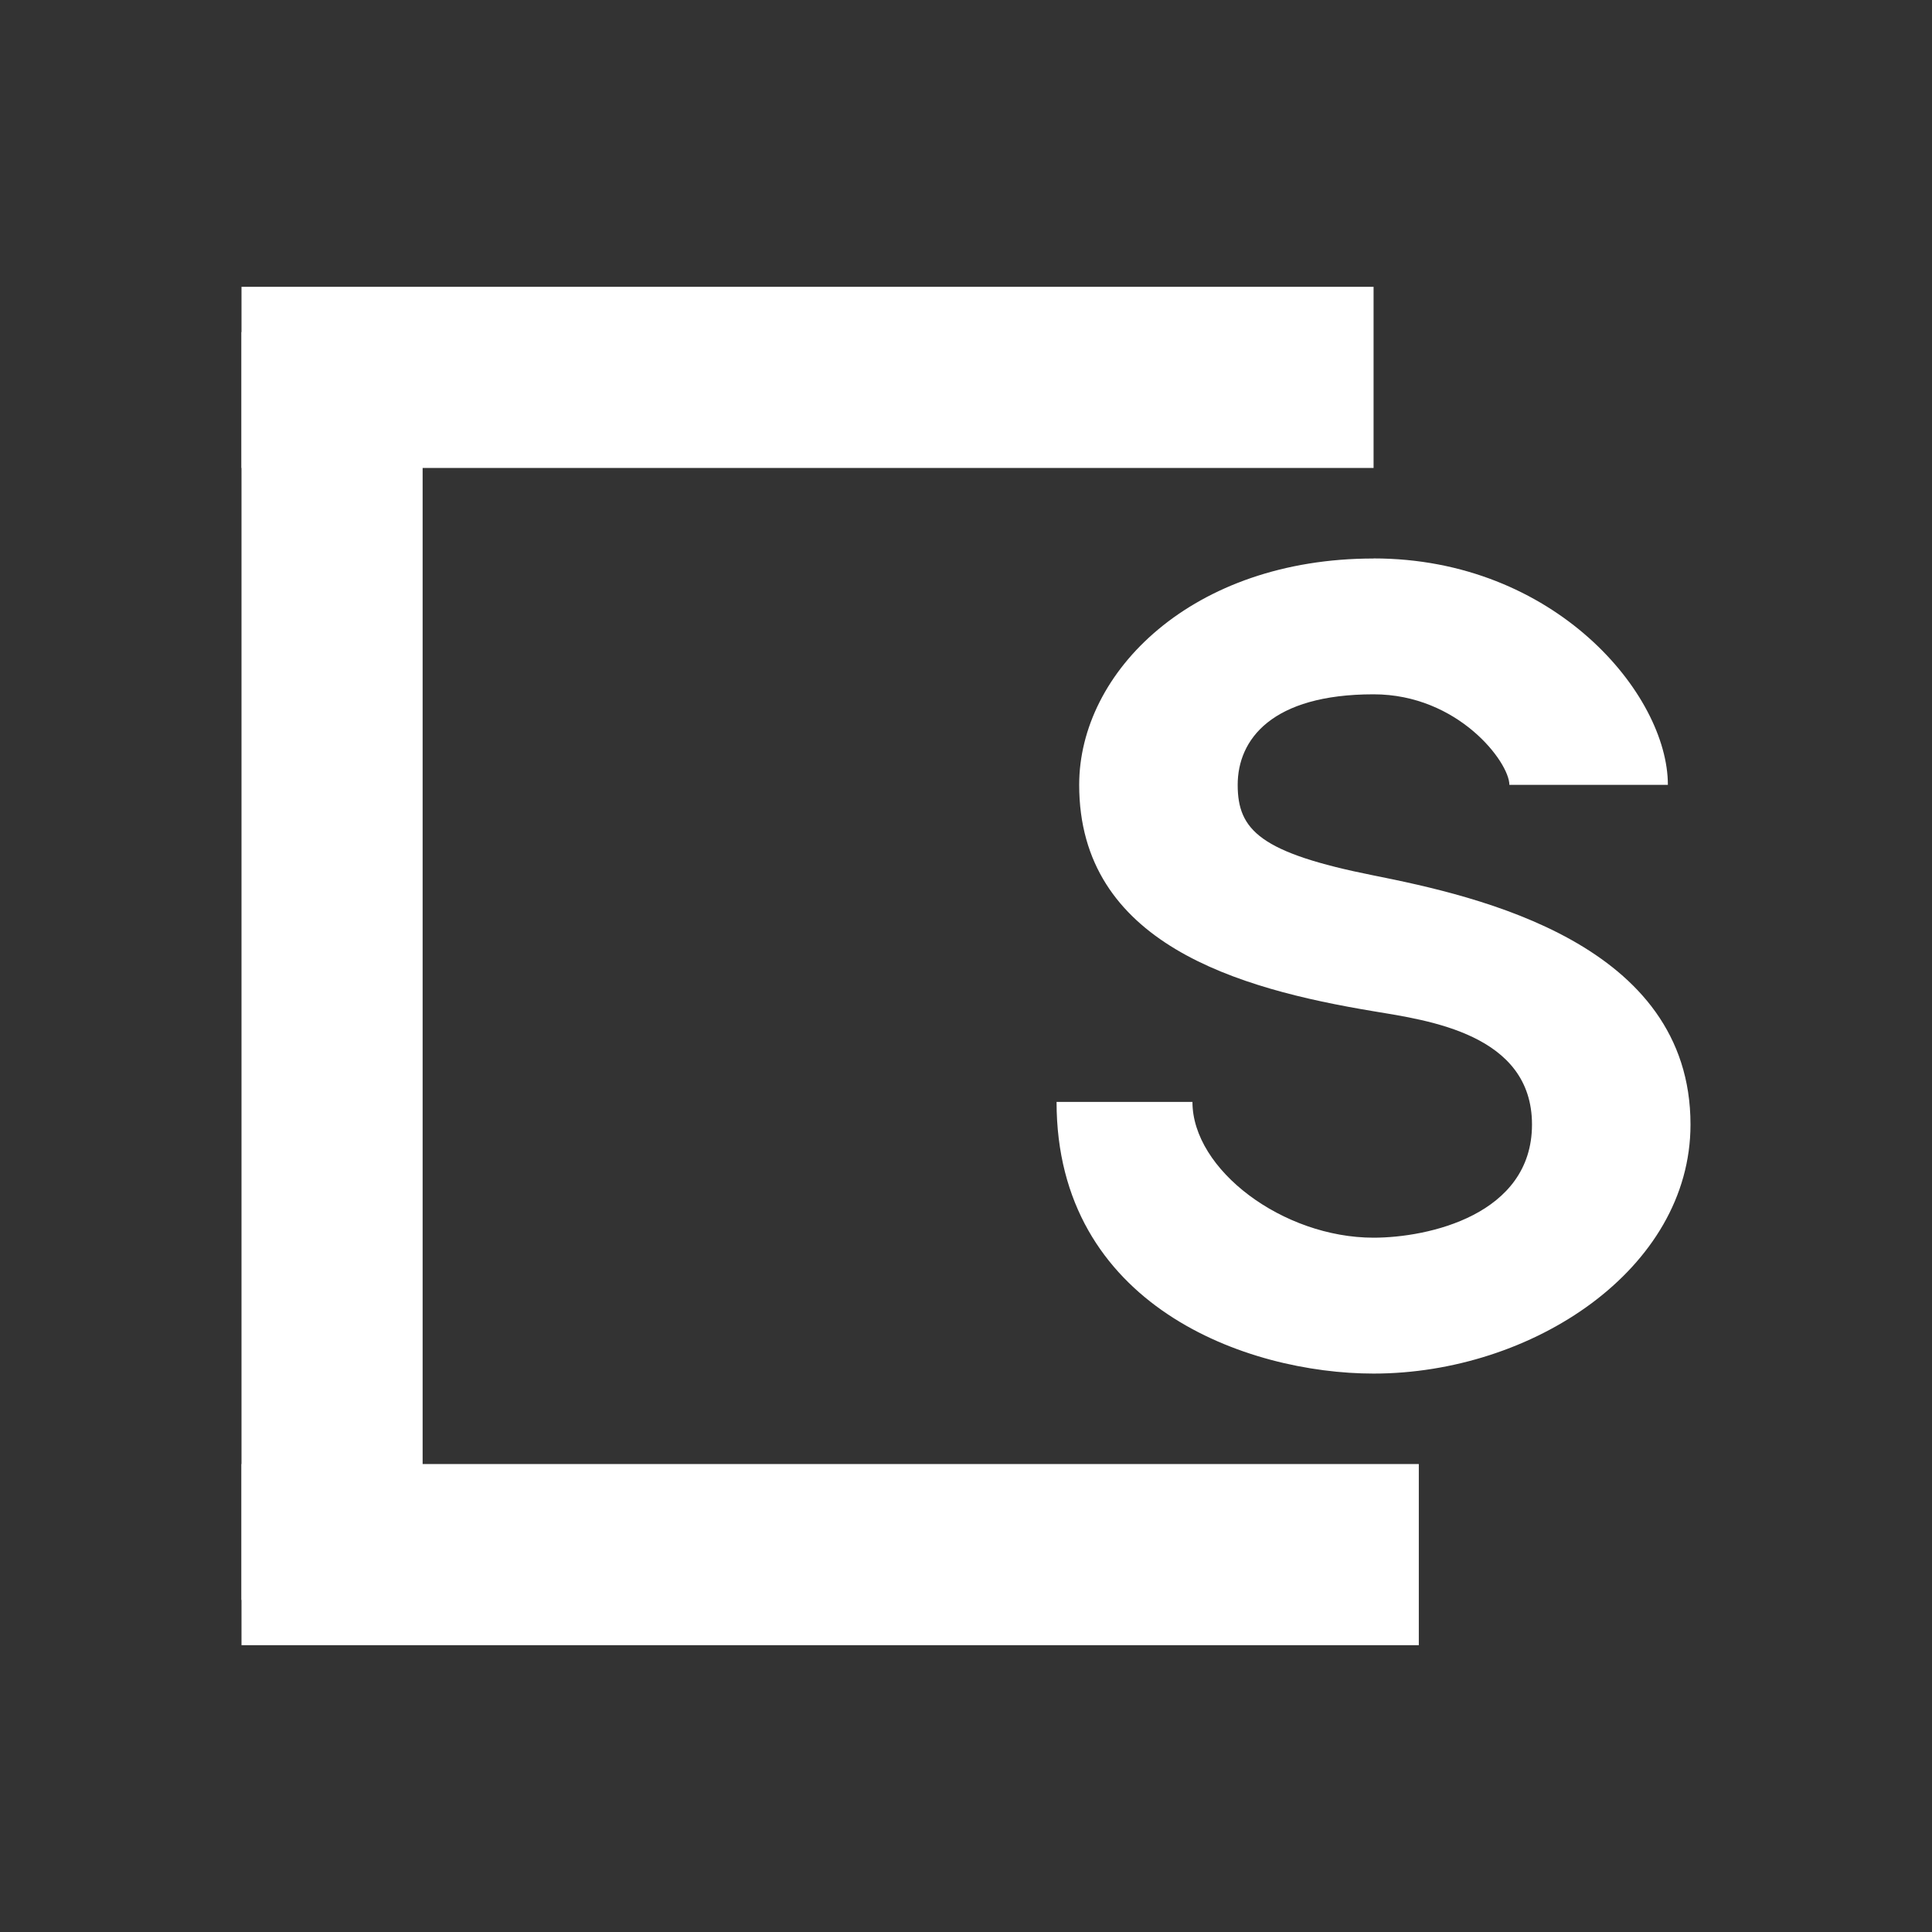 <svg xmlns="http://www.w3.org/2000/svg" width="3em" height="3em" viewBox="0 0 24 24"><rect x="0" y="0" width="24" height="24" fill="#333333" stroke="none"/><g fill="#fff"><path d="M3 4.125h2.25v15.75H3z"/><path d="M17.063 3.563v2.25H3v-2.25zm.562 14.624v2.25H3v-2.25zm-.562-11.25c2.25 0 3.656 1.688 3.656 2.813H18.75c0-.281-.636-1.125-1.687-1.125c-1.266 0-1.688.562-1.688 1.125s.281.844 1.688 1.125c1.299.259 3.937.844 3.937 3.094c0 1.8-1.969 3.094-3.937 3.094c-1.575 0-3.938-.844-3.938-3.375h1.688c0 .843 1.124 1.687 2.25 1.687c.675 0 1.968-.281 1.968-1.406s-1.293-1.294-1.968-1.407c-1.688-.28-3.657-.843-3.657-2.812c0-1.406 1.406-2.812 3.656-2.812"/></g></svg>